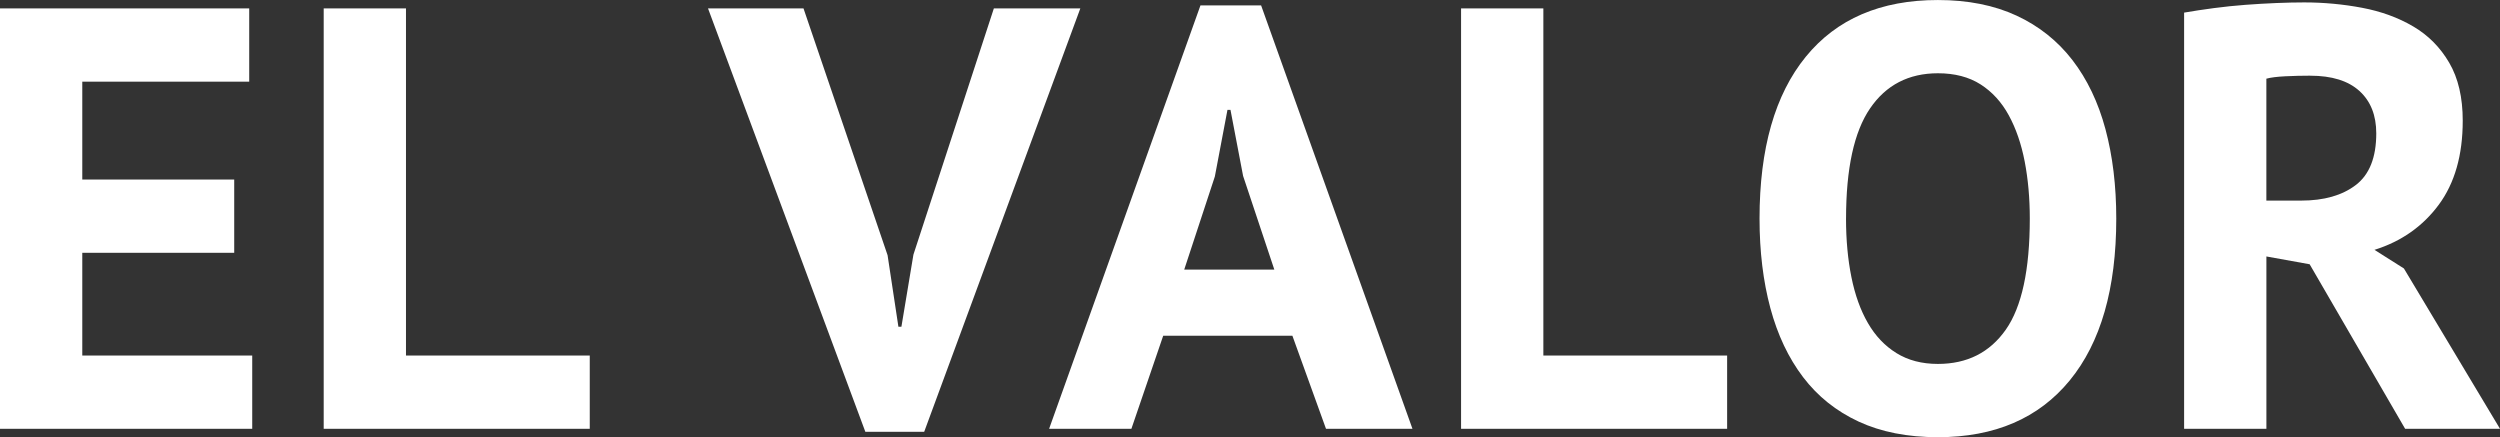<?xml version="1.0" encoding="UTF-8"?>
<svg id="Layer_1" xmlns="http://www.w3.org/2000/svg" version="1.1" viewBox="0 0 986.81 172.57">
  <rect x="0" y="0" width="986.81" height="172.57" fill="#333333" stroke="none"/>
  <!-- Generator: Adobe Illustrator 29.3.0, SVG Export Plug-In . SVG Version: 2.1.0 Build 146)  -->
  <defs>
    <style>
      .st0 {
        fill: #fff;
      }
    </style>
  </defs>
  <path class="st0" d="M0,3.32h98.37v28.92H32.48v38.64h59.97v28.92h-59.97v40.53h67.08v28.92H0V3.32Z"/>
  <path class="st0" d="M232.78,169.25h-105.01V3.32h32.48v137.01h72.54v28.92Z"/>
  <path class="st0" d="M350.35,100.75l4.27,28.21h1.19l4.74-28.45L392.3,3.32h34.13l-61.63,167.12h-23.23L279.47,3.32h37.69l33.19,97.43Z"/>
  <path class="st0" d="M510.11,132.51h-50.96l-12.56,36.74h-32.48L473.85,2.13h23.94l59.74,167.12h-34.13l-13.27-36.74ZM467.45,106.43h35.56l-12.33-36.98-4.98-26.08h-1.19l-4.98,26.31-12.09,36.74Z"/>
  <path class="st0" d="M681.73,169.25h-105.01V3.32h32.48v137.01h72.54v28.92Z"/>
  <path class="st0" d="M694.53,86.29c0-27.65,6.08-48.95,18.25-63.88,12.17-14.93,29.55-22.4,52.15-22.4,11.85,0,22.2,2.06,31.05,6.16,8.85,4.11,16.2,9.96,22.05,17.54,5.84,7.58,10.19,16.67,13.04,27.26,2.84,10.59,4.27,22.36,4.27,35.32,0,27.66-6.13,48.95-18.37,63.88-12.25,14.93-29.59,22.4-52.03,22.4-12.01,0-22.44-2.06-31.29-6.16-8.85-4.11-16.16-9.96-21.93-17.54-5.77-7.59-10.07-16.67-12.92-27.26-2.84-10.58-4.27-22.36-4.27-35.32ZM728.67,86.29c0,8.38.71,16.08,2.13,23.11,1.42,7.03,3.59,13.08,6.52,18.13,2.92,5.06,6.67,9.01,11.26,11.85,4.58,2.84,10.03,4.27,16.36,4.27,11.53,0,20.46-4.5,26.79-13.51,6.32-9.01,9.48-23.62,9.48-43.85,0-8.06-.67-15.56-2.01-22.52-1.34-6.95-3.44-13.04-6.28-18.25-2.84-5.21-6.56-9.28-11.14-12.21-4.59-2.92-10.19-4.39-16.83-4.39-11.54,0-20.47,4.62-26.79,13.87-6.32,9.25-9.48,23.75-9.48,43.5Z"/>
  <path class="st0" d="M862.12,4.98c3.63-.63,7.54-1.22,11.73-1.78,4.19-.55,8.38-.99,12.56-1.3,4.19-.31,8.26-.55,12.21-.71,3.95-.16,7.59-.24,10.9-.24,7.74,0,15.37.71,22.88,2.13,7.5,1.42,14.22,3.87,20.15,7.35,5.93,3.48,10.67,8.26,14.22,14.34,3.56,6.09,5.33,13.71,5.33,22.88,0,13.59-3.16,24.65-9.48,33.19-6.32,8.53-14.78,14.46-25.36,17.78l11.62,7.35,37.93,63.29h-37.45l-37.69-64.95-17.07-3.08v68.03h-32.48V4.98ZM911.9,29.87c-3.32,0-6.6.08-9.84.24-3.24.16-5.73.47-7.47.95v48.12h13.75c9.01,0,16.2-2.05,21.57-6.16,5.37-4.11,8.06-10.9,8.06-20.39,0-7.11-2.21-12.68-6.64-16.71-4.43-4.03-10.9-6.04-19.44-6.04Z"/>
</svg>